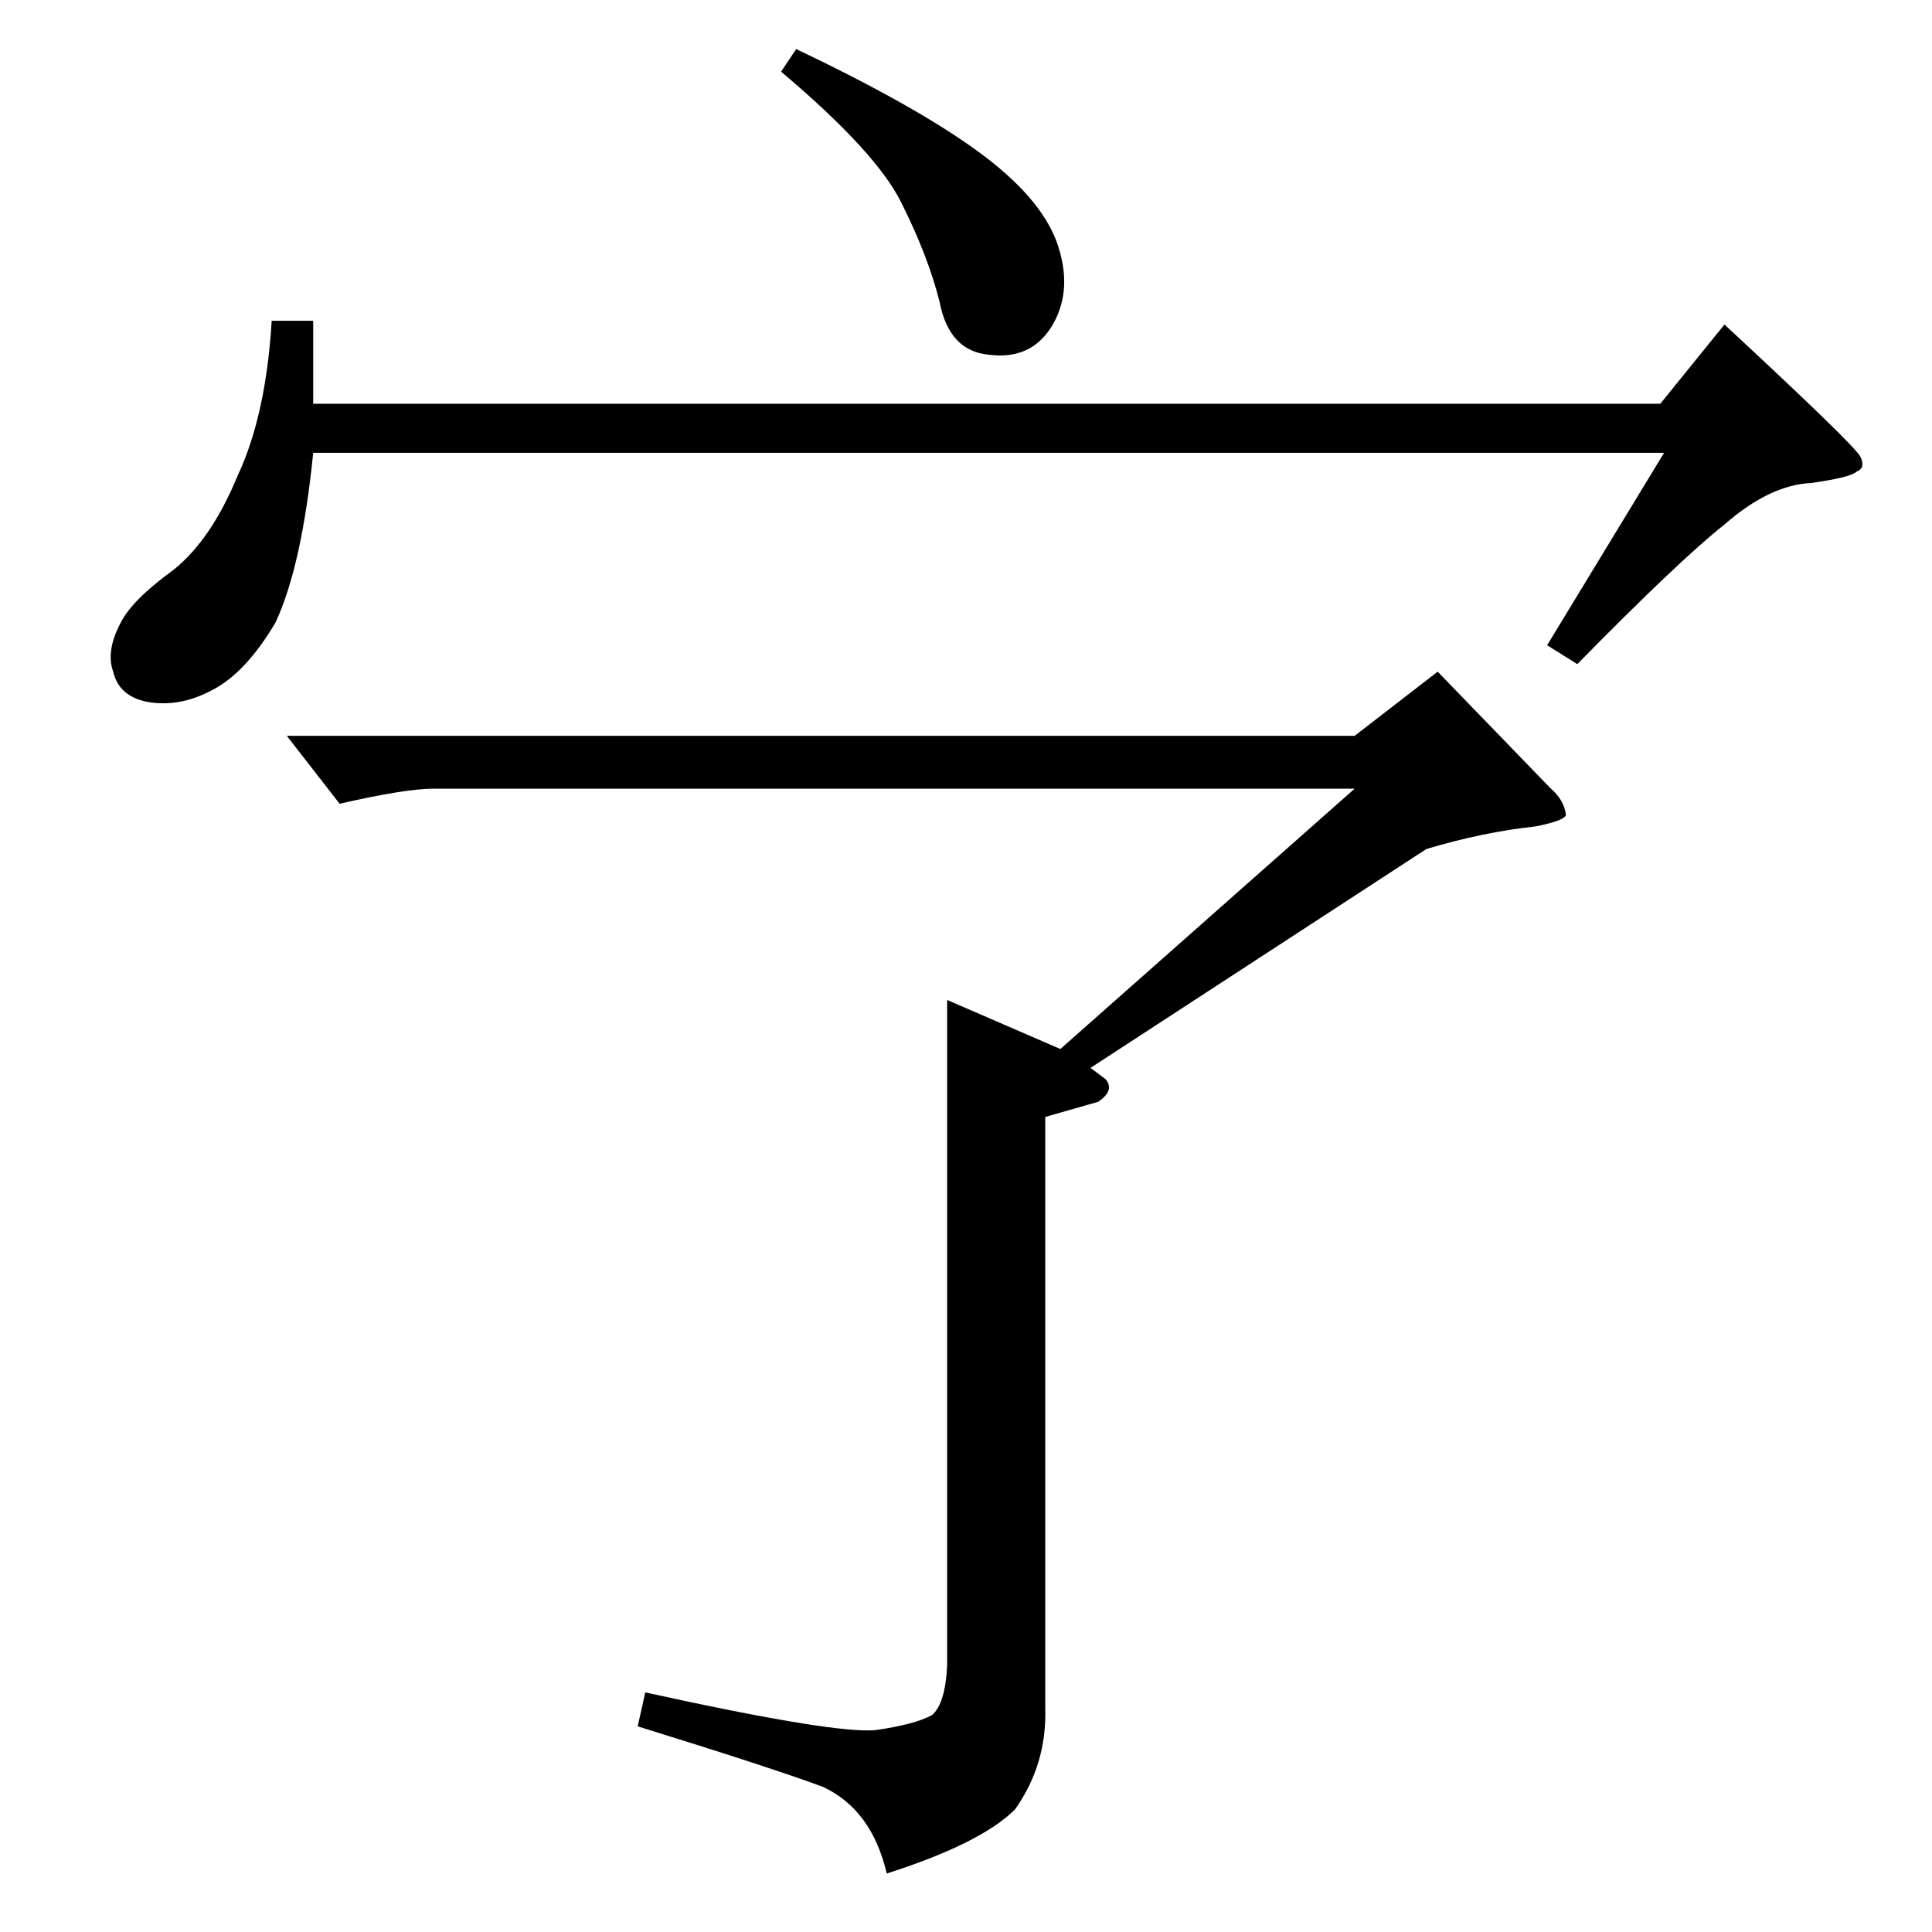 <?xml version="1.0" standalone="no"?>
<!DOCTYPE svg PUBLIC "-//W3C//DTD SVG 1.1//EN" "http://www.w3.org/Graphics/SVG/1.1/DTD/svg11.dtd" >
<svg xmlns="http://www.w3.org/2000/svg" xmlns:xlink="http://www.w3.org/1999/xlink" version="1.1" viewBox="0 -205 1024 1024">
  <g transform="matrix(1 0 0 -1 0 819)">
   <path fill="currentColor"
d="M762 668l60 -62q7 -6 8 -14q-1 -3 -16 -6q-28 -3 -58 -12l-178 -116l8 -6q5 -6 -4 -12l-28 -8v-313q1 -30 -16 -54q-18 -18 -68 -34q-8 34 -34 46q-27 10 -98 32l4 18q100 -22 122 -20q21 3 30 8q7 6 8 26v353l60 -26l156 138h-488q-15 0 -50 -8l-28 36h566l44 34v0v0z
M144 854h22v-44h714l34 42q69 -64 72 -70t-2 -8q-3 -3 -24 -6q-22 -1 -46 -22q-24 -19 -78 -74l-16 10l62 102h-716q-6 -60 -20 -90q-16 -27 -34 -36q-17 -9 -34 -6q-15 3 -18 16q-4 11 4 26q6 12 28 28q20 16 34 50q15 32 18 82v0v0zM414 986l8 12q63 -30 96 -54t42 -48
q9 -25 -2 -44t-34 -16q-21 2 -26 28q-6 24 -20 52q-13 27 -64 70v0v0z" />
  </g>

</svg>
